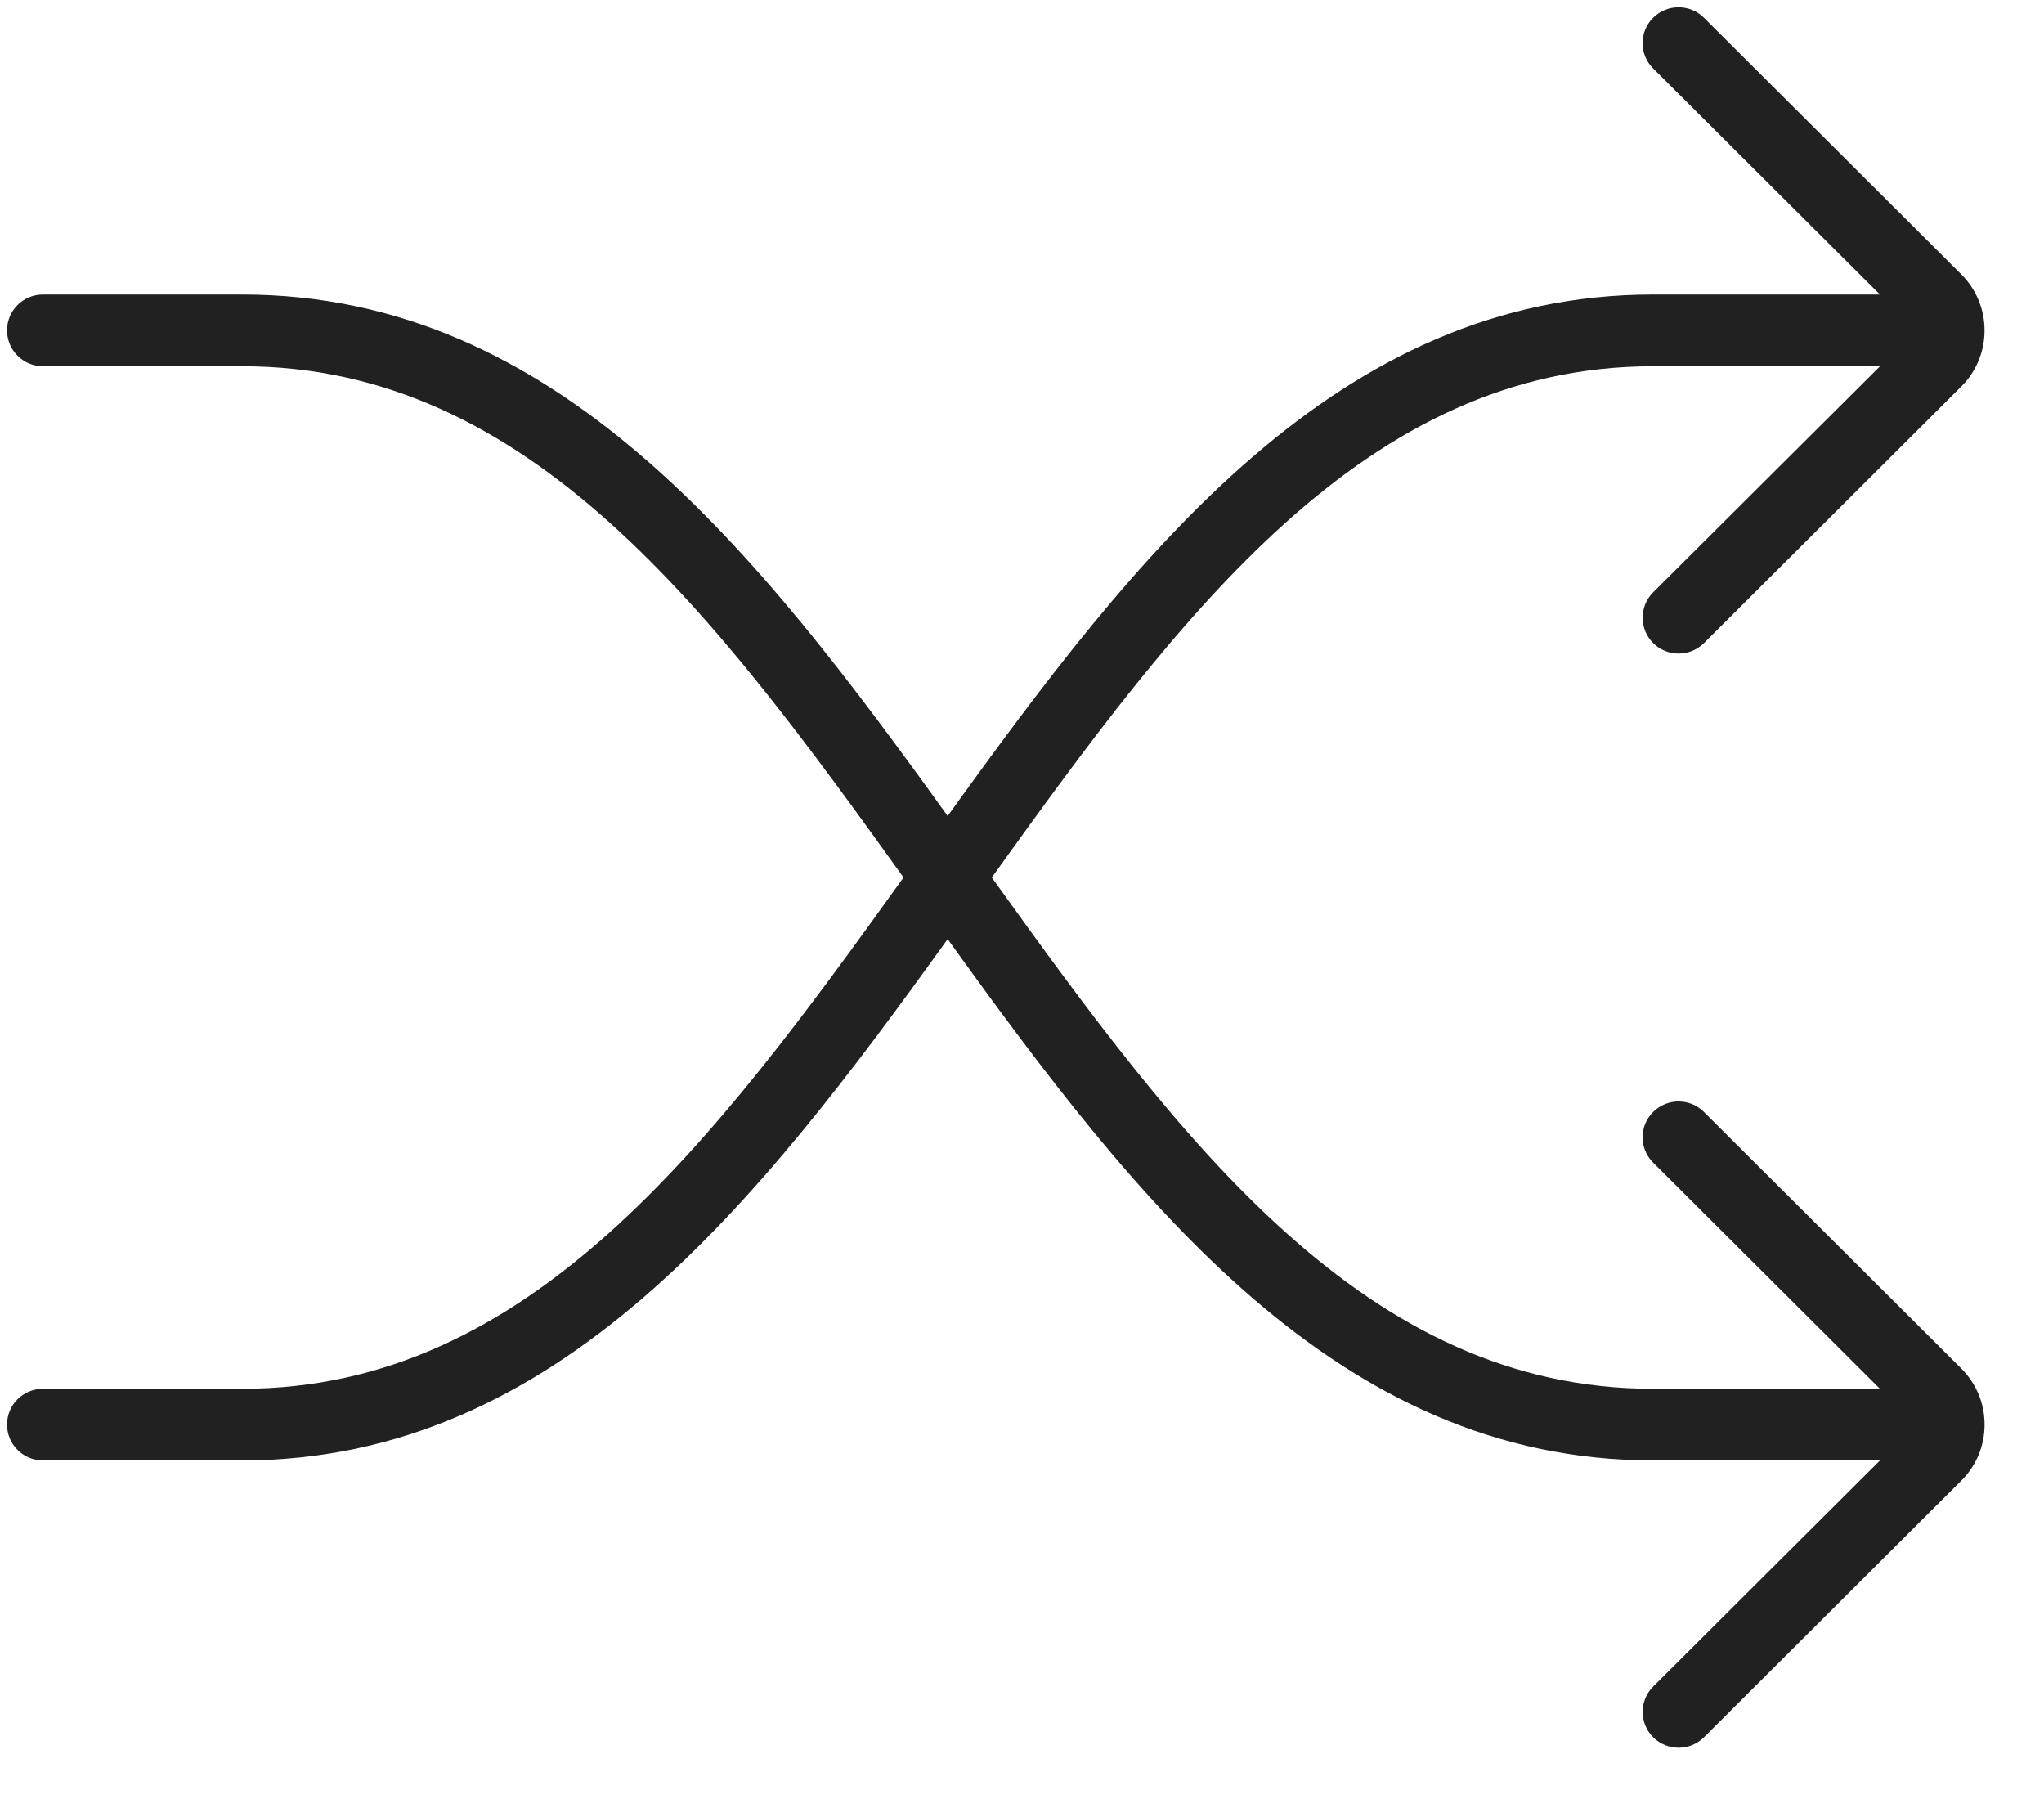 <svg width="27" height="24" viewBox="0 0 27 24" fill="none" xmlns="http://www.w3.org/2000/svg">
<path d="M21.837 8.493C22.023 8.678 22.323 8.678 22.509 8.493L25.908 5.104C26.317 4.696 26.317 4.032 25.908 3.624L22.508 0.234C22.323 0.05 22.022 0.05 21.837 0.234C21.651 0.419 21.651 0.719 21.837 0.904L24.833 3.89H21.837C17.666 3.89 15.016 7.304 12.518 10.777C10.02 7.304 7.37 3.89 3.199 3.89H0.567C0.305 3.89 0.093 4.102 0.093 4.363C0.093 4.625 0.305 4.837 0.567 4.837H3.199C6.997 4.837 9.417 8.079 11.935 11.589C9.417 15.1 6.997 18.342 3.199 18.342H0.567C0.305 18.342 0.093 18.553 0.093 18.815C0.093 19.077 0.305 19.288 0.567 19.288H3.199C7.37 19.288 10.02 15.876 12.518 12.403C15.016 15.876 17.666 19.288 21.837 19.288H24.834L21.837 22.275C21.652 22.46 21.652 22.759 21.837 22.944C22.023 23.129 22.323 23.129 22.509 22.944L25.908 19.555C26.106 19.358 26.215 19.095 26.215 18.815C26.215 18.535 26.106 18.273 25.908 18.075L22.508 14.686C22.323 14.501 22.022 14.501 21.837 14.686C21.651 14.871 21.651 15.17 21.837 15.355L24.833 18.342H21.837C18.039 18.342 15.619 15.1 13.101 11.589C15.619 8.079 18.039 4.837 21.837 4.837H24.834L21.837 7.823C21.652 8.008 21.652 8.308 21.837 8.493Z" fill="black" fill-opacity="0.87"/>
</svg>

